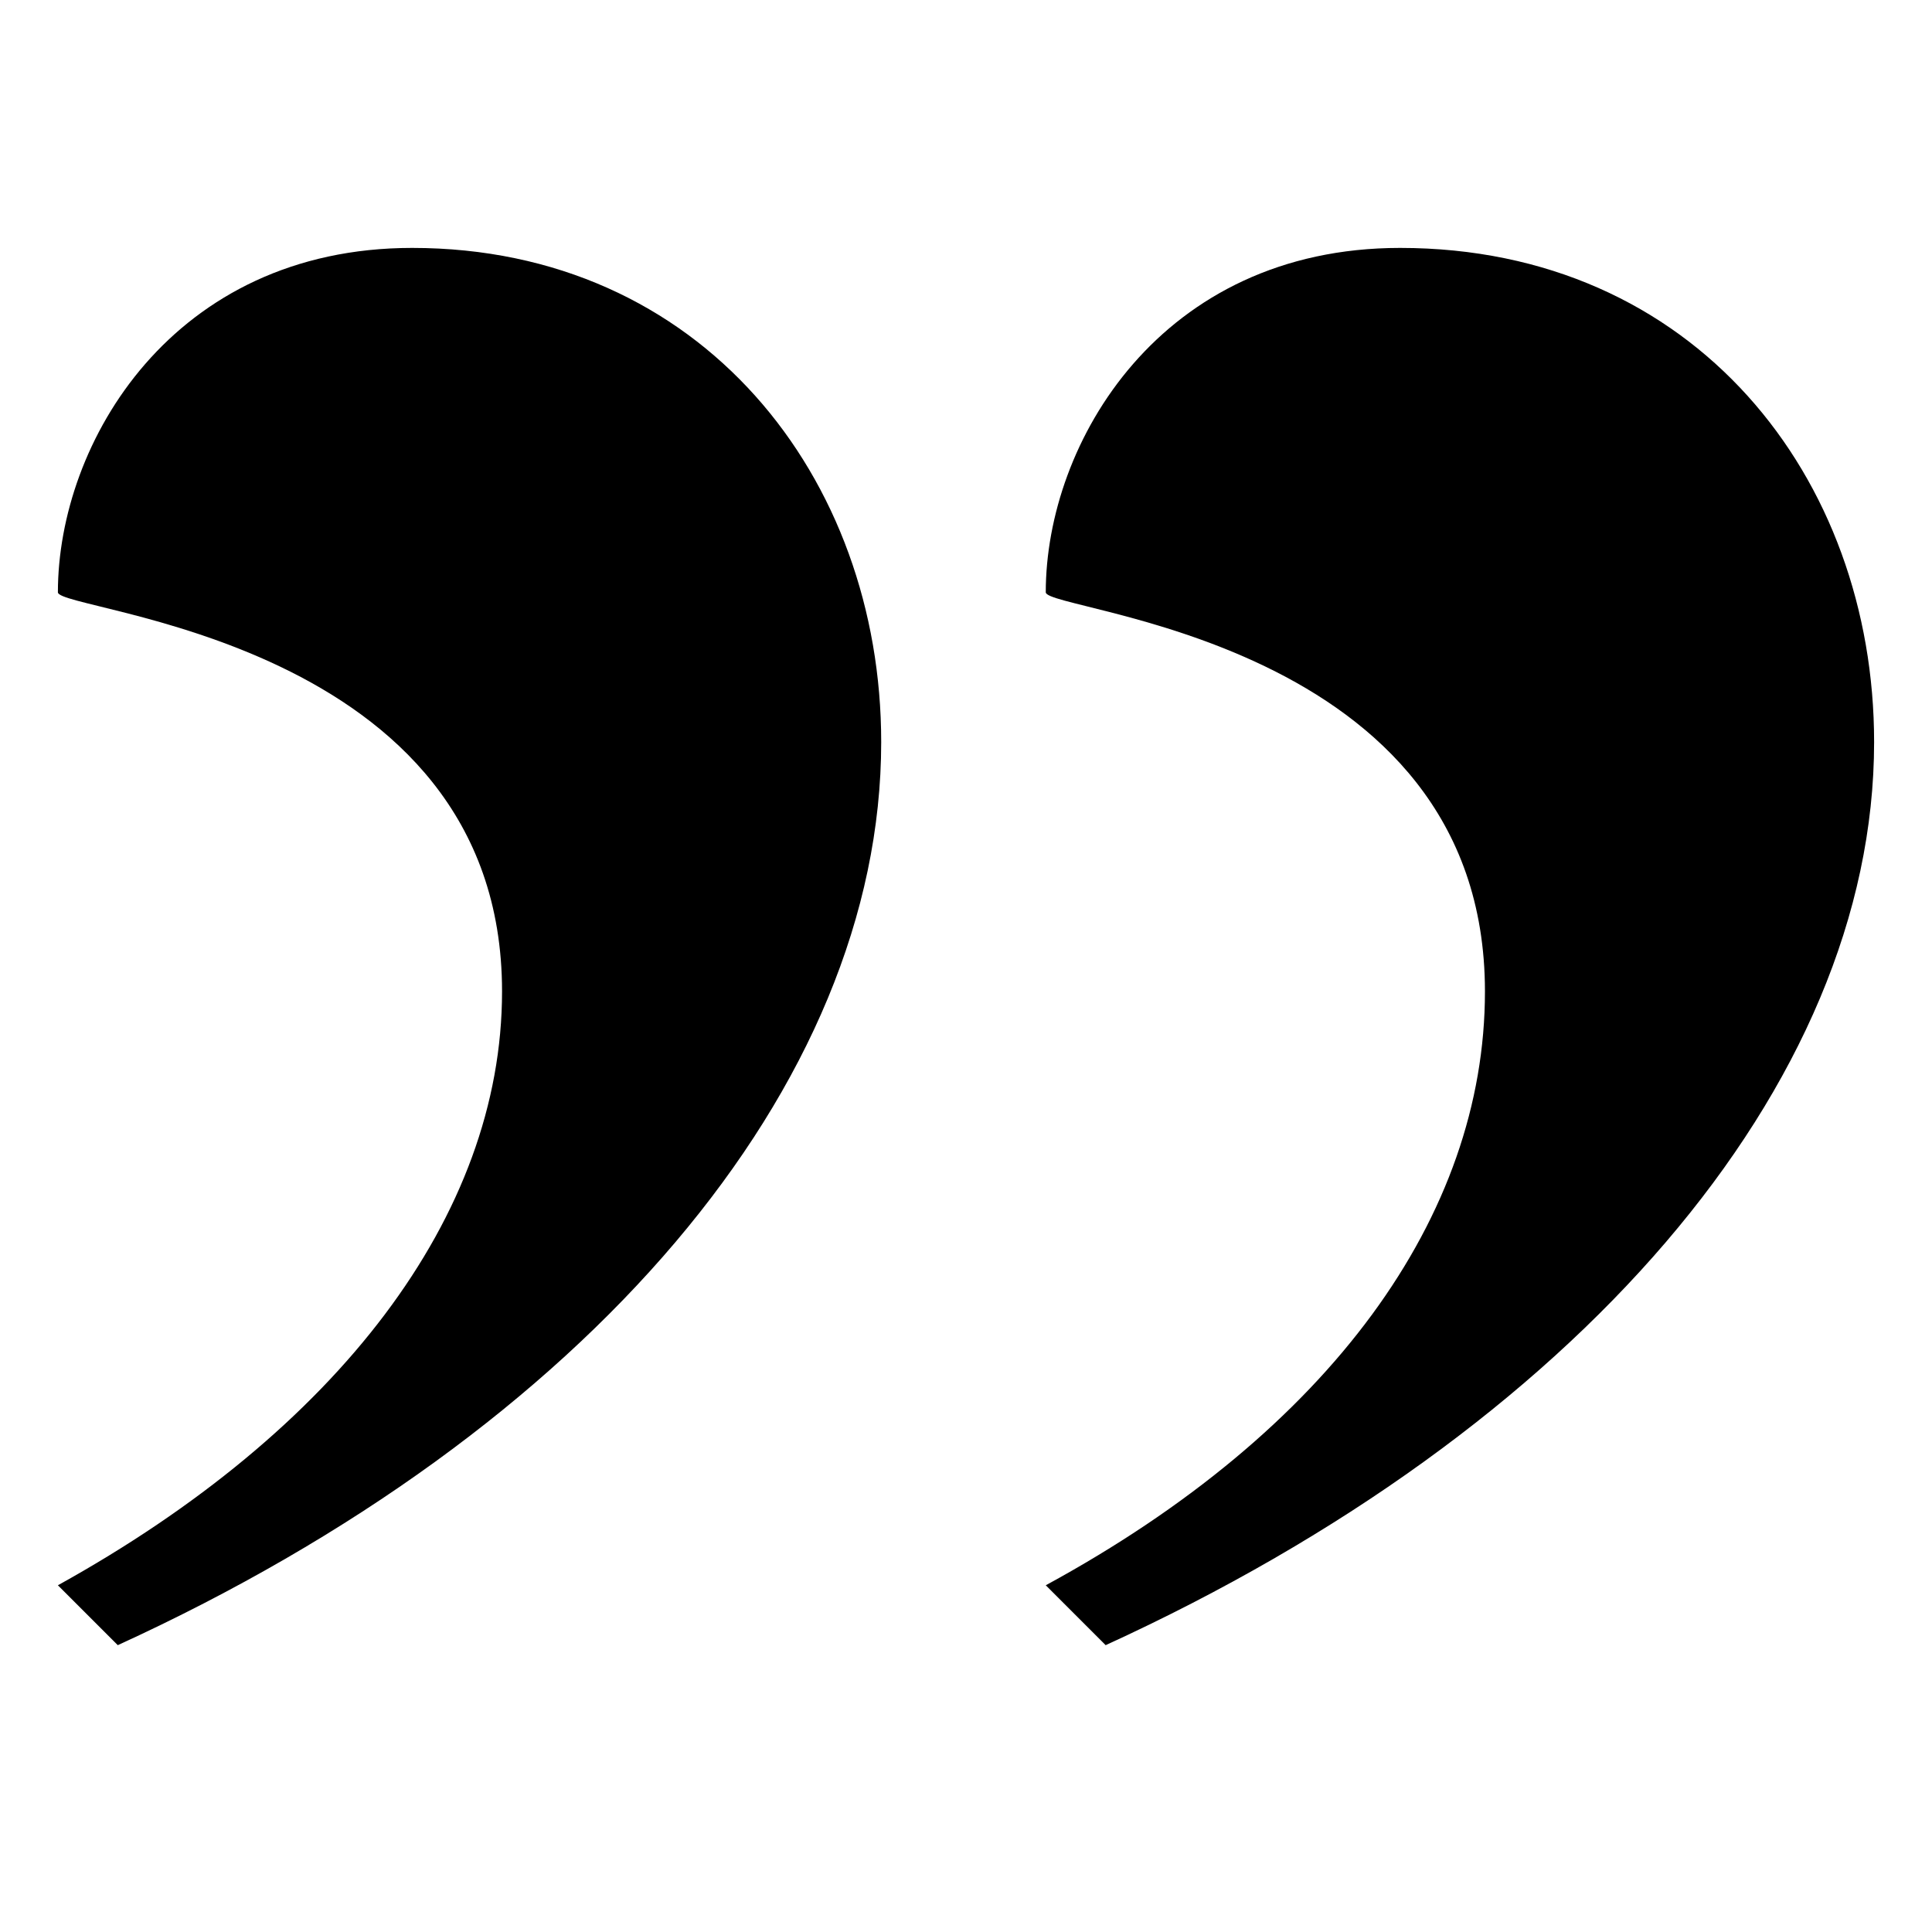 <?xml version="1.0" encoding="utf-8"?>
<!-- Generator: Adobe Illustrator 16.0.0, SVG Export Plug-In . SVG Version: 6.00 Build 0)  -->
<!DOCTYPE svg PUBLIC "-//W3C//DTD SVG 1.1//EN" "http://www.w3.org/Graphics/SVG/1.1/DTD/svg11.dtd">
<svg version="1.1" id="Layer_1" xmlns="http://www.w3.org/2000/svg" xmlns:xlink="http://www.w3.org/1999/xlink" x="0px" y="0px"
	 width="28px" height="28px" viewBox="0 0 28 28" enable-background="new 0 0 28 28" xml:space="preserve">
<g>
	<path d="M27.161,10.754c0,4.989-4.339,9.979-11.137,13.089l-0.868-0.868c4.123-2.242,6.365-5.352,6.365-8.606
		c0-5.133-6.365-5.496-6.365-5.785c0-2.17,1.664-4.991,5.135-4.991C24.559,3.593,27.161,6.921,27.161,10.754z M12.771,10.754
		c0,4.989-4.267,9.979-11.064,13.089l-0.868-0.868c4.049-2.242,6.437-5.352,6.437-8.606c0-5.133-6.437-5.496-6.437-5.785
		c0-2.17,1.664-4.991,5.134-4.991C10.167,3.593,12.771,6.921,12.771,10.754z"/>
</g>
</svg>
